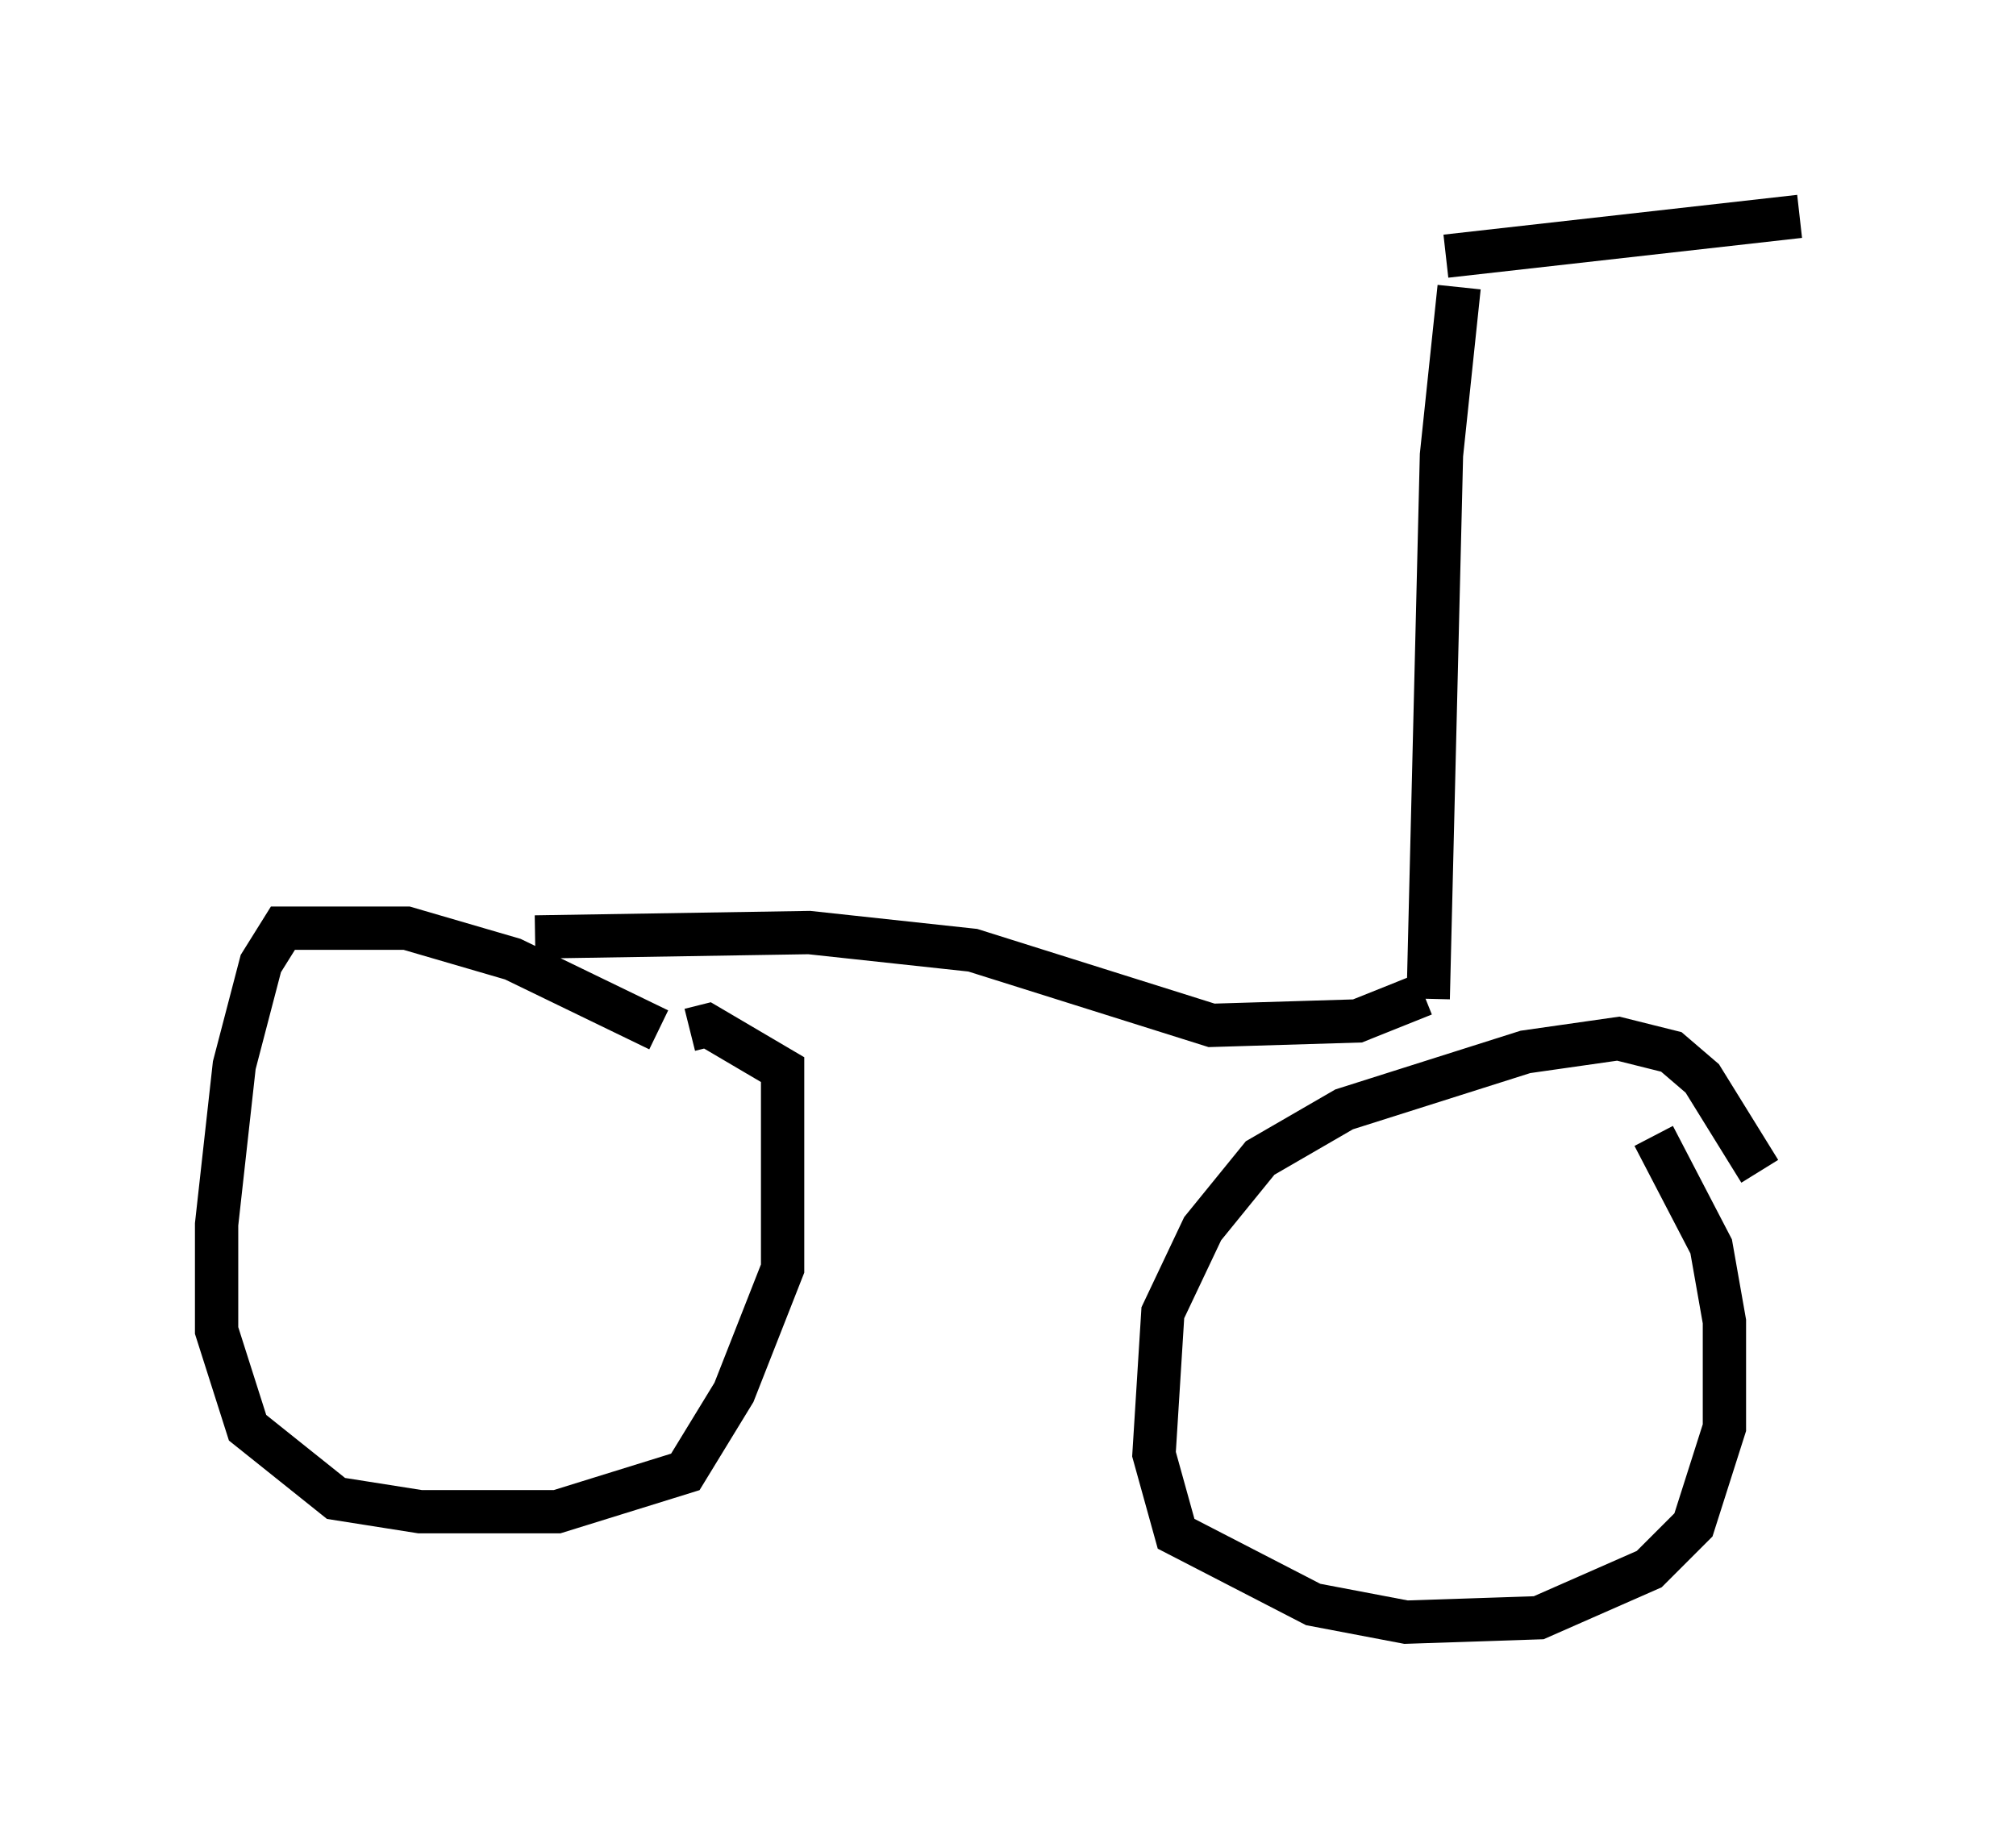 <?xml version="1.0" encoding="utf-8" ?>
<svg baseProfile="full" height="42.463" version="1.1" width="46.546" xmlns="http://www.w3.org/2000/svg" xmlns:ev="http://www.w3.org/2001/xml-events" xmlns:xlink="http://www.w3.org/1999/xlink"><defs /><rect fill="white" height="42.463" width="46.546" x="0" y="0" /><path d="M16.536, 24.906 m-1.327, -1.123 l-3.369, -1.633 -2.45, -0.715 l-2.858, 0.0 -0.51, 0.817 l-0.613, 2.348 -0.408, 3.675 l0.0, 2.45 0.715, 2.246 l2.042, 1.633 1.94, 0.306 l3.165, 0.0 2.96, -0.919 l1.123, -1.838 1.123, -2.858 l0.0, -4.594 -1.735, -1.021 l-0.408, 0.102 m24.704, 3.267 l-1.327, -2.144 -0.715, -0.613 l-1.225, -0.306 -2.144, 0.306 l-4.185, 1.327 -1.94, 1.123 l-1.327, 1.633 -0.919, 1.94 l-0.204, 3.267 0.51, 1.838 l3.165, 1.633 2.144, 0.408 l3.063, -0.102 2.552, -1.123 l1.021, -1.021 0.715, -2.246 l0.0, -2.45 -0.306, -1.735 l-1.327, -2.552 m-25.827, -4.594 l6.329, -0.102 3.777, 0.408 l5.513, 1.735 3.369, -0.102 l1.531, -0.613 m0.102, 0.102 l0.306, -12.556 0.408, -3.879 m-0.306, -0.715 l8.167, -0.919 " fill="none" stroke="black" stroke-width="1" /></svg>